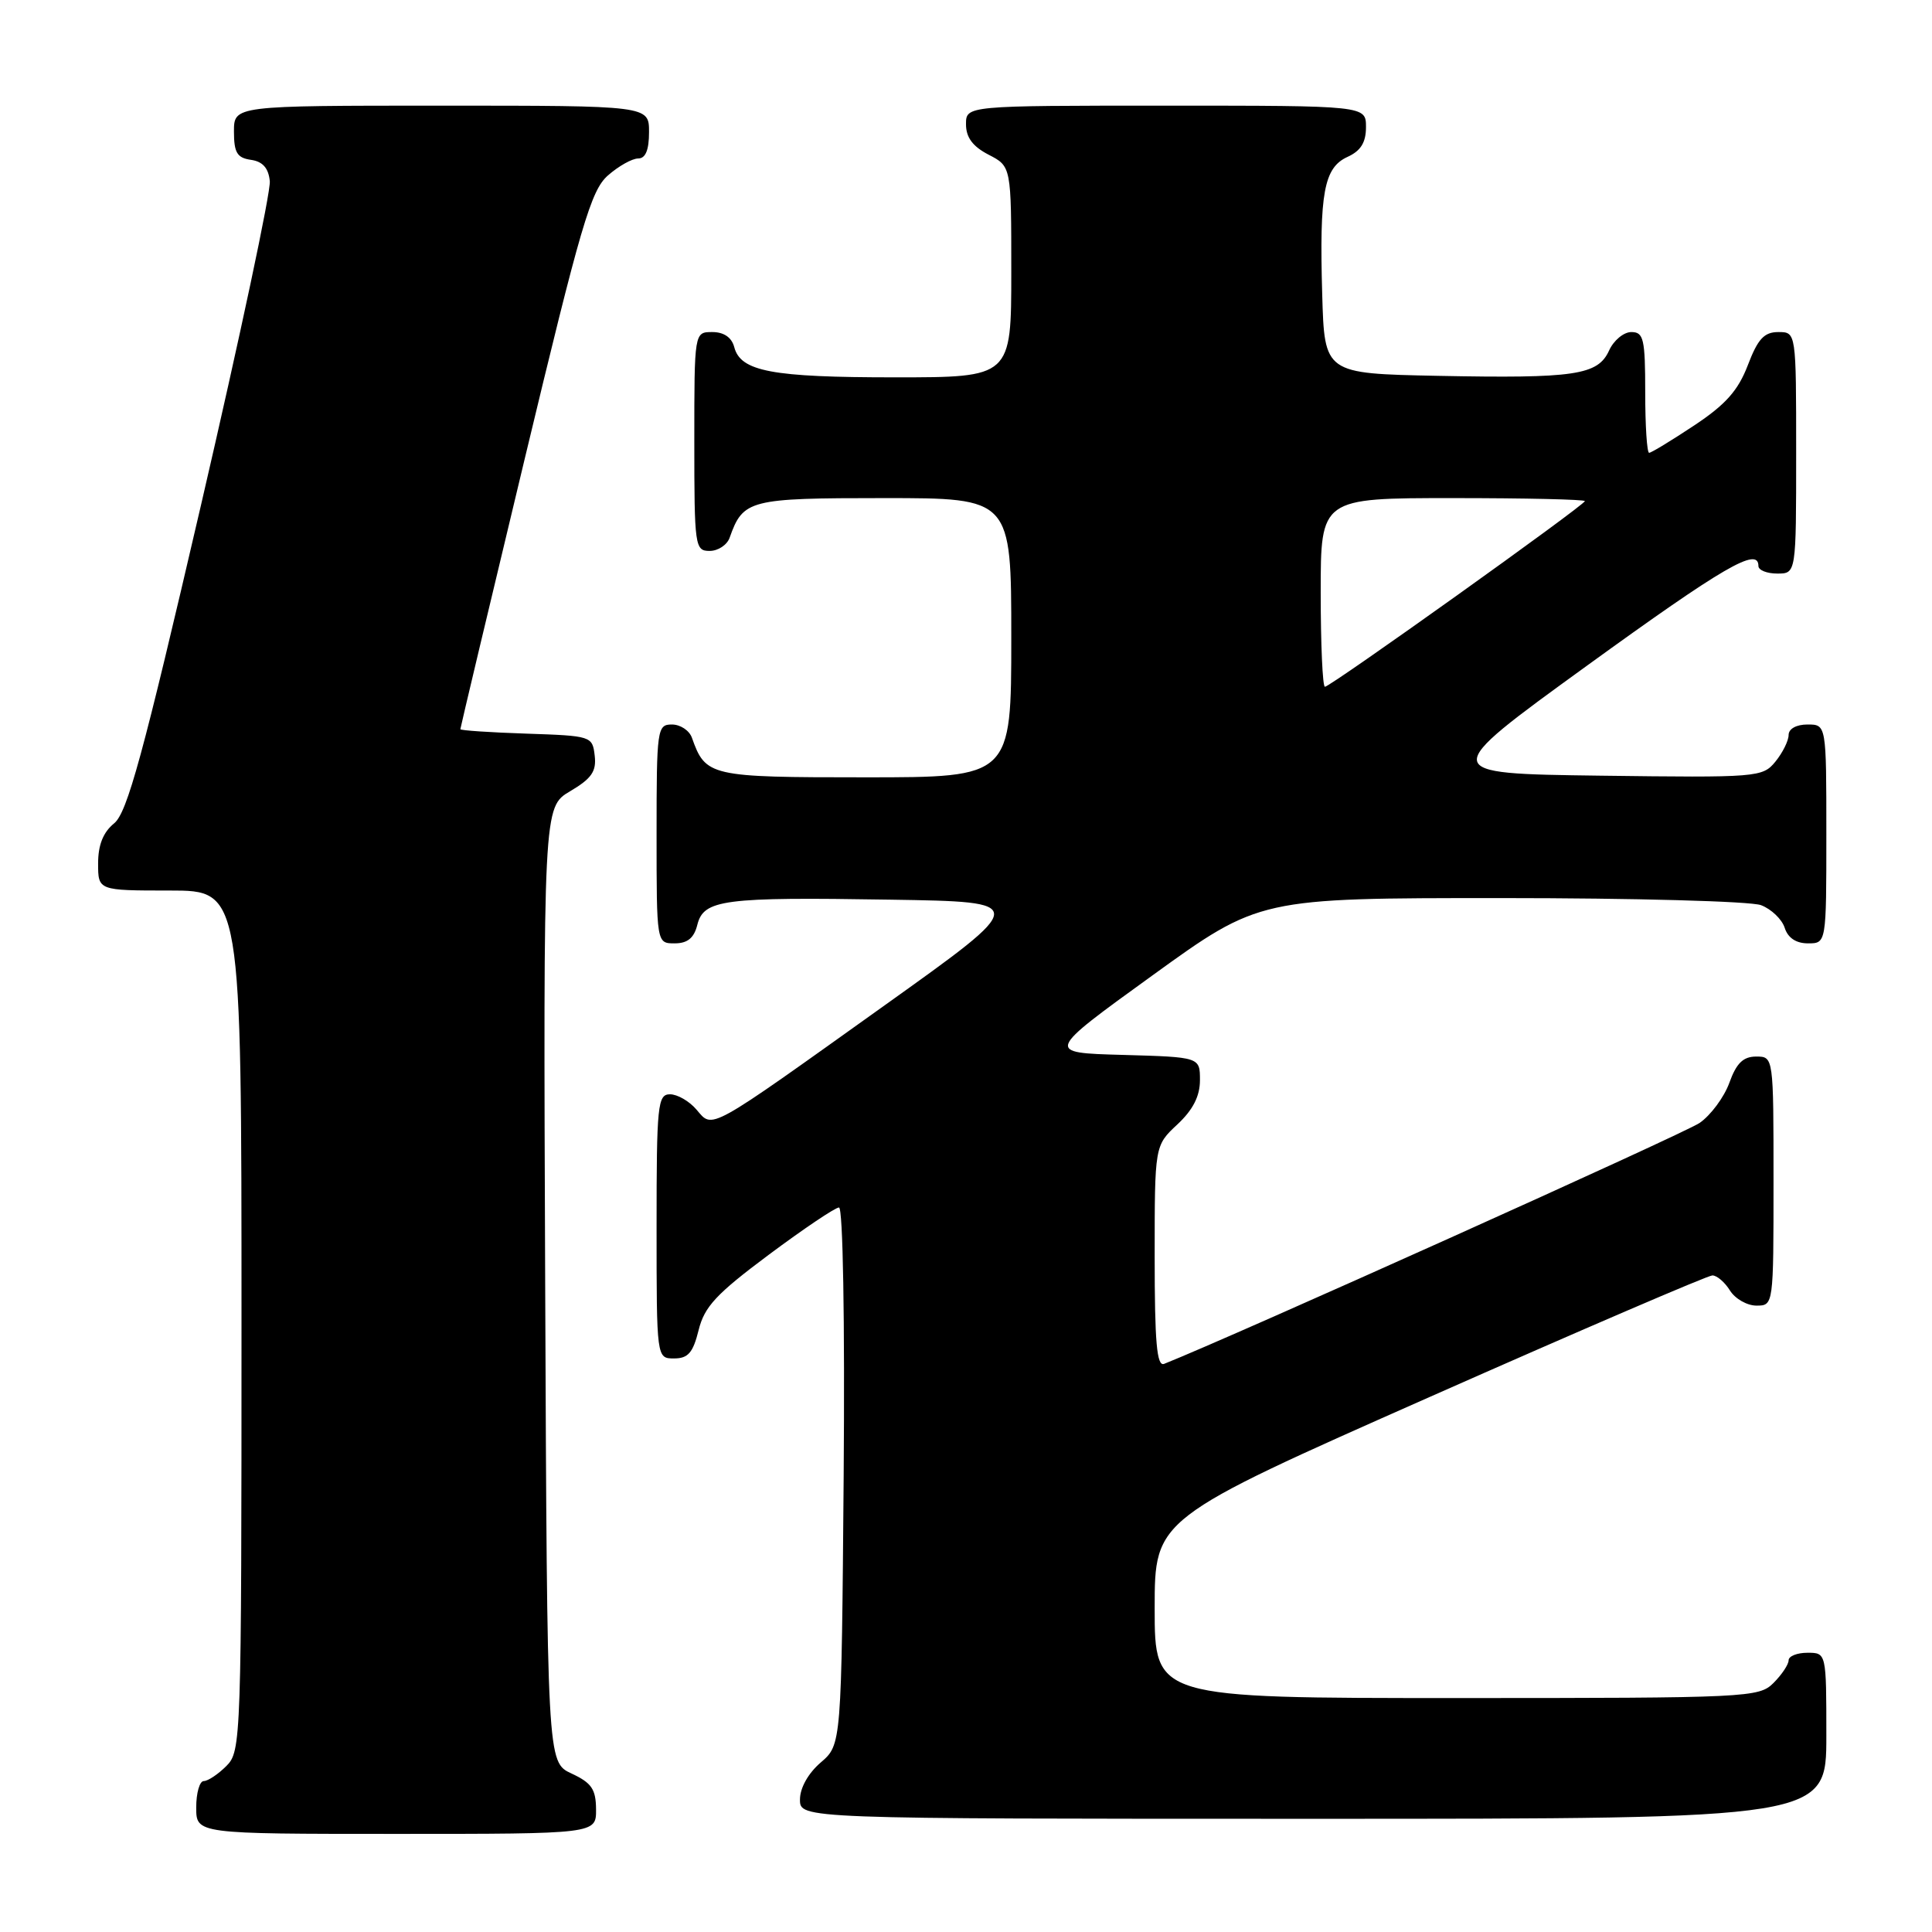 <?xml version="1.0" encoding="UTF-8" standalone="no"?>
<!DOCTYPE svg PUBLIC "-//W3C//DTD SVG 1.1//EN" "http://www.w3.org/Graphics/SVG/1.1/DTD/svg11.dtd" >
<svg xmlns="http://www.w3.org/2000/svg" xmlns:xlink="http://www.w3.org/1999/xlink" version="1.1" viewBox="0 0 256 256">
 <g >
 <path fill="currentColor"
d=" M 78.98 239.75 C 78.96 237.07 78.39 236.24 75.73 235.00 C 72.50 233.50 72.50 233.50 72.24 170.22 C 71.99 106.94 71.99 106.94 75.55 104.84 C 78.39 103.16 79.05 102.21 78.80 100.12 C 78.50 97.54 78.36 97.50 69.75 97.21 C 64.94 97.05 61.00 96.79 61.00 96.62 C 61.00 96.46 64.82 80.39 69.50 60.91 C 76.97 29.78 78.30 25.23 80.55 23.25 C 81.96 22.01 83.76 21.00 84.56 21.00 C 85.54 21.00 86.00 19.88 86.00 17.50 C 86.00 14.00 86.00 14.00 58.50 14.00 C 31.00 14.00 31.00 14.00 31.00 17.43 C 31.00 20.23 31.42 20.92 33.25 21.18 C 34.81 21.40 35.58 22.27 35.75 24.00 C 35.90 25.38 31.79 44.70 26.63 66.94 C 18.93 100.10 16.86 107.69 15.12 109.10 C 13.67 110.28 13.00 111.96 13.00 114.41 C 13.00 118.00 13.00 118.00 22.50 118.00 C 32.00 118.00 32.00 118.00 32.00 175.00 C 32.00 230.67 31.95 232.05 30.00 234.00 C 28.90 235.10 27.55 236.00 27.00 236.00 C 26.45 236.00 26.00 237.57 26.00 239.50 C 26.00 243.00 26.00 243.00 52.50 243.00 C 79.00 243.00 79.00 243.00 78.98 239.75 Z  M 242.00 230.00 C 242.00 219.00 242.00 219.00 239.50 219.00 C 238.12 219.00 237.00 219.45 237.00 220.00 C 237.00 220.55 236.10 221.90 235.00 223.00 C 233.07 224.93 231.67 225.00 193.00 225.00 C 153.00 225.00 153.00 225.00 153.00 213.12 C 153.00 201.24 153.00 201.24 189.41 185.12 C 209.44 176.25 226.31 169.00 226.90 169.00 C 227.50 169.00 228.55 169.90 229.23 171.00 C 229.92 172.10 231.50 173.00 232.74 173.00 C 235.00 173.00 235.00 172.96 235.00 156.50 C 235.00 140.00 235.00 140.00 232.70 140.00 C 230.98 140.00 230.08 140.88 229.15 143.47 C 228.46 145.38 226.68 147.78 225.20 148.80 C 223.20 150.18 163.22 177.16 154.25 180.72 C 153.28 181.10 153.00 177.87 153.00 166.51 C 153.00 151.80 153.00 151.80 156.00 149.00 C 158.07 147.07 159.00 145.25 159.00 143.13 C 159.00 140.07 159.00 140.07 148.76 139.78 C 138.52 139.50 138.52 139.50 152.70 129.25 C 166.88 119.00 166.88 119.00 198.87 119.00 C 216.49 119.00 231.98 119.42 233.35 119.94 C 234.71 120.46 236.12 121.81 236.48 122.94 C 236.91 124.28 237.99 125.00 239.57 125.00 C 242.00 125.00 242.00 125.00 242.00 110.50 C 242.00 96.00 242.00 96.00 239.50 96.00 C 238.03 96.00 237.00 96.57 237.00 97.39 C 237.00 98.15 236.21 99.74 235.25 100.92 C 233.55 103.00 232.92 103.05 212.03 102.78 C 190.56 102.50 190.56 102.50 210.22 88.25 C 228.43 75.06 233.00 72.40 233.00 75.00 C 233.00 75.55 234.12 76.00 235.50 76.00 C 238.00 76.00 238.00 76.00 238.00 60.00 C 238.00 44.00 238.00 44.00 235.64 44.00 C 233.76 44.00 232.92 44.91 231.60 48.38 C 230.31 51.75 228.66 53.61 224.48 56.38 C 221.48 58.37 218.80 60.00 218.52 60.00 C 218.23 60.00 218.00 56.40 218.00 52.00 C 218.00 44.90 217.79 44.00 216.16 44.00 C 215.15 44.00 213.82 45.10 213.21 46.45 C 211.72 49.71 208.70 50.16 190.50 49.80 C 175.50 49.50 175.50 49.50 175.20 39.00 C 174.81 25.54 175.43 22.22 178.55 20.79 C 180.31 19.99 181.00 18.88 181.00 16.84 C 181.00 14.00 181.00 14.00 154.50 14.00 C 128.00 14.00 128.00 14.00 128.00 16.47 C 128.00 18.21 128.89 19.41 131.00 20.50 C 134.00 22.05 134.00 22.05 134.00 36.03 C 134.00 50.00 134.00 50.00 118.57 50.00 C 102.26 50.00 98.13 49.22 97.29 45.99 C 96.95 44.71 95.92 44.00 94.38 44.00 C 92.00 44.00 92.00 44.00 92.00 58.50 C 92.00 72.41 92.08 73.00 94.03 73.00 C 95.15 73.00 96.34 72.21 96.68 71.25 C 98.47 66.20 99.26 66.00 117.15 66.00 C 134.00 66.00 134.00 66.00 134.00 84.50 C 134.00 103.00 134.00 103.00 114.65 103.00 C 94.03 103.00 93.50 102.88 91.68 97.75 C 91.34 96.79 90.15 96.00 89.03 96.00 C 87.08 96.00 87.00 96.59 87.00 110.50 C 87.00 125.00 87.00 125.00 89.39 125.00 C 91.10 125.00 91.96 124.30 92.40 122.54 C 93.24 119.19 95.84 118.85 117.96 119.21 C 136.42 119.50 136.42 119.50 117.25 133.19 C 93.51 150.15 94.50 149.60 92.29 147.03 C 91.34 145.91 89.76 145.00 88.78 145.00 C 87.14 145.00 87.00 146.40 87.00 162.50 C 87.00 180.00 87.00 180.00 89.32 180.00 C 91.18 180.00 91.83 179.24 92.57 176.25 C 93.34 173.13 94.91 171.45 101.88 166.25 C 106.50 162.81 110.67 160.00 111.17 160.00 C 111.70 160.00 111.95 174.89 111.79 195.59 C 111.50 231.18 111.50 231.18 108.75 233.54 C 107.09 234.97 106.00 236.91 106.00 238.45 C 106.00 241.00 106.00 241.00 174.00 241.00 C 242.00 241.00 242.00 241.00 242.00 230.00 Z  M 175.00 78.50 C 175.00 66.00 175.00 66.00 192.50 66.00 C 202.12 66.00 210.00 66.18 210.00 66.40 C 210.00 66.92 176.29 91.00 175.56 91.00 C 175.25 91.00 175.00 85.38 175.00 78.50 Z "/>
</g>
</svg>